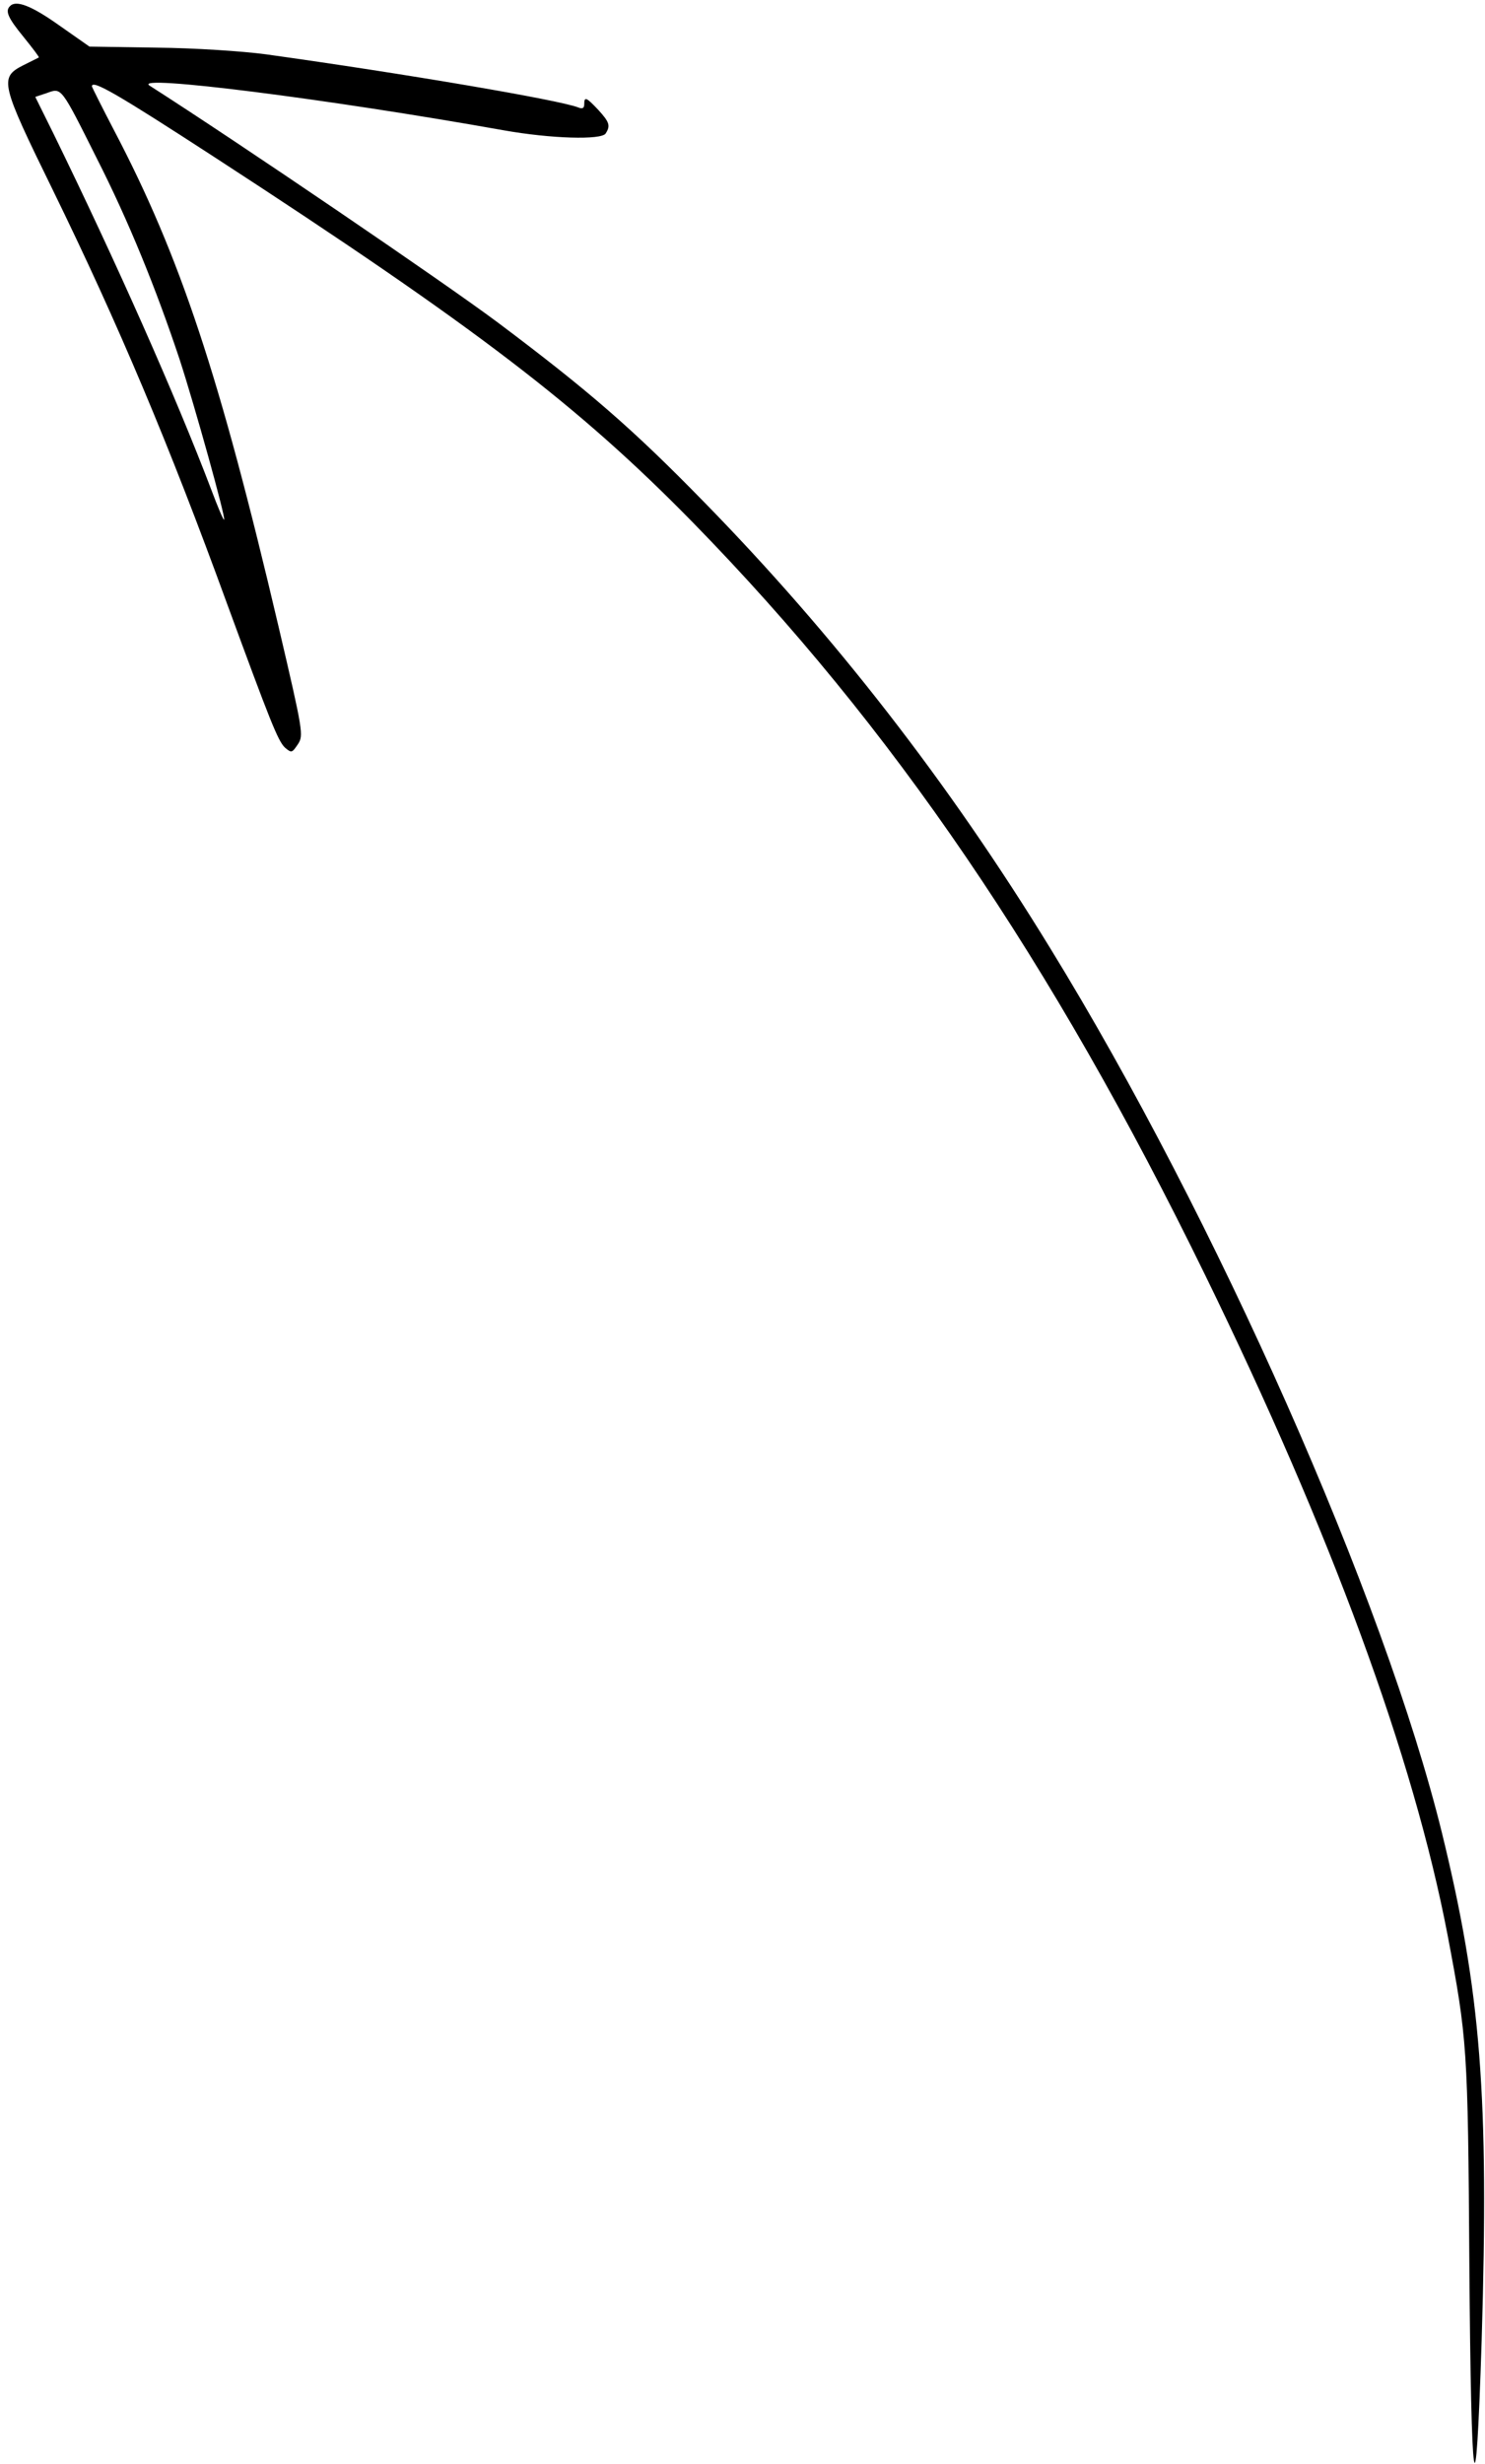 <svg fill="none" height="287" viewBox="0 0 173 287" width="173" xmlns="http://www.w3.org/2000/svg"><path d="m1.161.716c-.574.574-.246 1.352 1.598 3.605 1.024 1.27 1.844 2.335 1.762 2.376-.082.041-.901.451-1.803.901-2.827 1.434-2.663 2.089 3.441 14.543 7.702 15.772 13.519 29.578 20.279 48.136 5.039 13.724 5.94 16.018 6.76 16.797.778.655.819.615 1.516-.41.655-1.024.615-1.393-2.253-13.642-6.882-29.332-11.471-43.138-19.132-57.764-1.434-2.745-2.622-5.121-2.622-5.203 0-.819 2.909.86 14.257 8.234 30.561 19.869 42.483 29.005 55.797 42.606 23.187 23.72 41.745 50.963 59.607 87.547 14.707 30.11 24.293 56.165 28.267 76.895 2.294 12.126 2.376 13.068 2.54 38.263.205 27.325.738 30.848 1.434 9.013.86-28.554-.082-40.558-4.629-59.157-6.719-27.325-26.301-71.569-45.638-103.032-11.839-19.336-25.276-36.584-40.352-51.987-8.316-8.521-13.437-12.946-23.966-20.852-6.186-4.629-30.029-20.852-40.598-27.612-2.13-1.352 20.811 1.557 41.254 5.203 5.531.983 11.389 1.147 11.88.369.574-.901.451-1.311-.86-2.745-1.393-1.475-1.639-1.598-1.639-.655 0 .451-.205.574-.696.369-2.171-.86-20.197-3.933-36.379-6.186-2.745-.369-8.357-.737-12.741-.778l-7.825-.123-3.564-2.499c-3.236-2.294-4.998-2.95-5.694-2.212zm10.119 17.739c3.687 7.251 6.882 15.117 9.627 23.351 1.803 5.53 5.408 18.517 5.203 18.722-.082.082-.737-1.475-1.475-3.441-4.179-11.02-11.184-26.752-18.394-41.5l-2.13-4.302 1.352-.451c1.721-.615 1.598-.819 5.817 7.62z" fill="#000"/></svg>